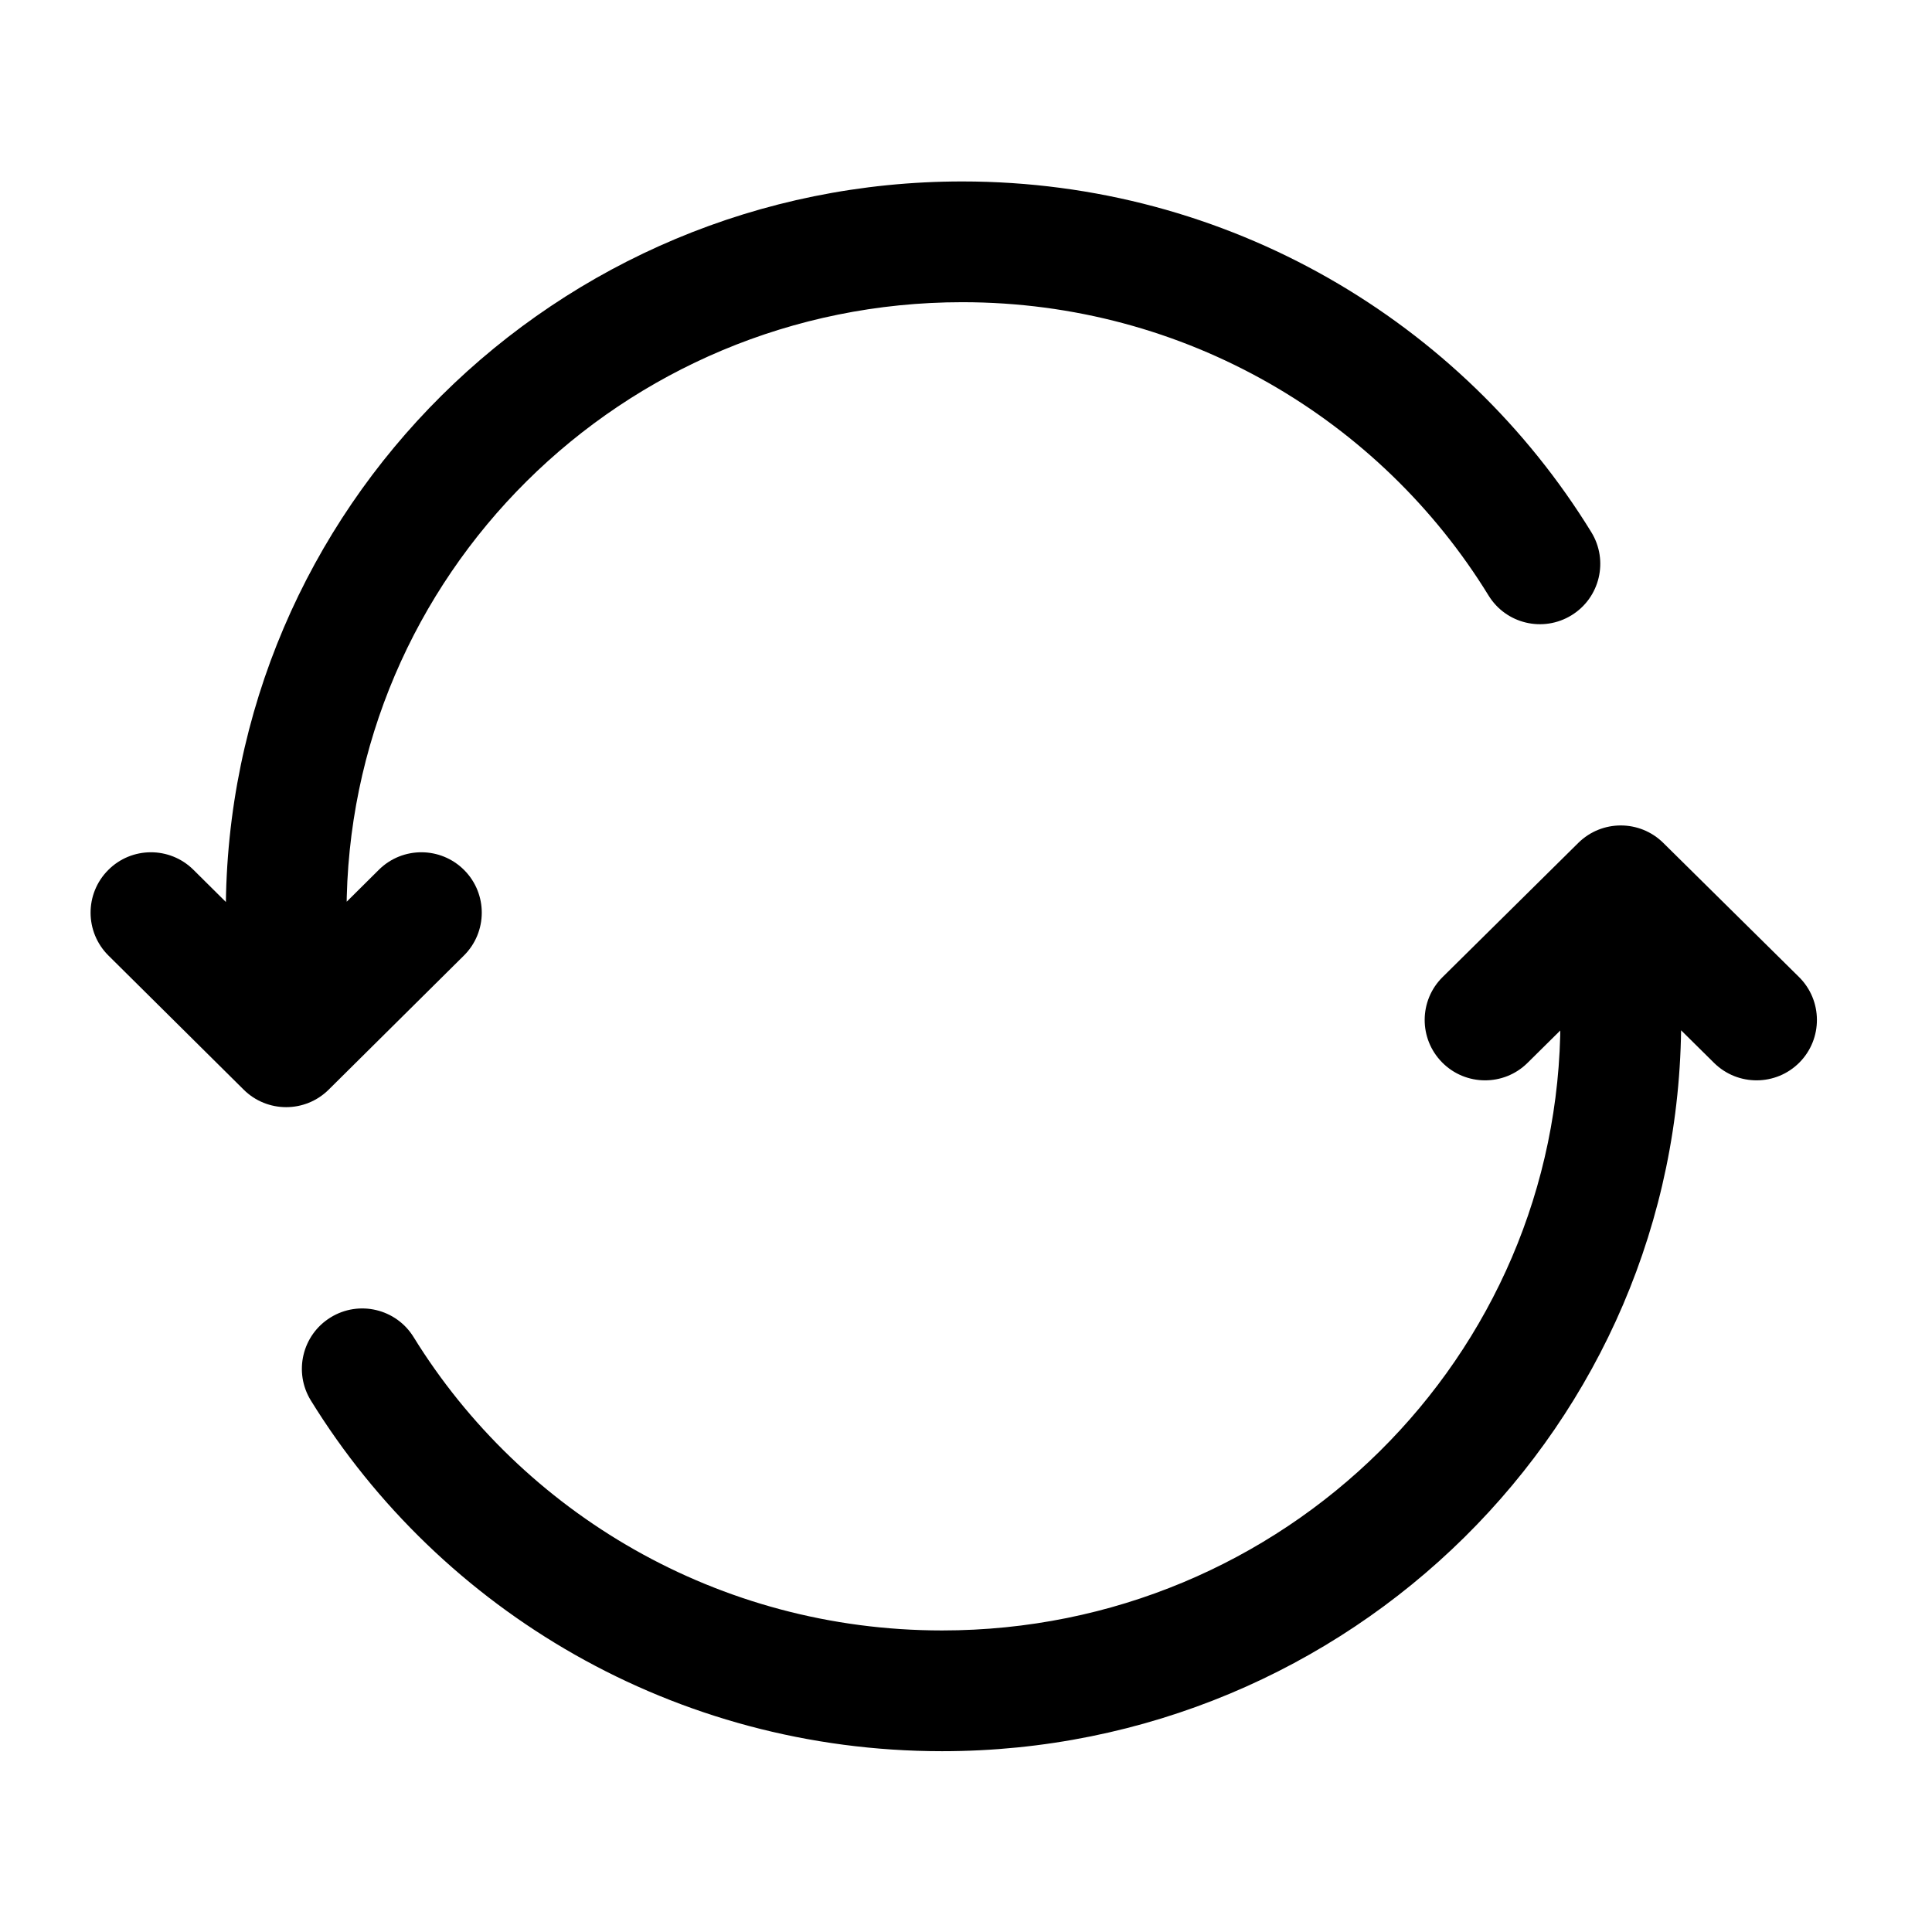 <svg width="24" height="24" viewBox="0 0 24 24" fill="none" xmlns="http://www.w3.org/2000/svg">
<path d="M3.555 11.337H2.805H3.555ZM3.555 13.004L3.027 13.536C3.319 13.826 3.791 13.826 4.083 13.536L3.555 13.004ZM5.763 11.87C6.057 11.578 6.059 11.103 5.767 10.809C5.475 10.515 5 10.513 4.706 10.805L5.763 11.87ZM2.403 10.805C2.109 10.513 1.634 10.515 1.343 10.809C1.051 11.103 1.053 11.578 1.347 11.87L2.403 10.805ZM18.491 7.397C18.707 7.75 19.169 7.86 19.522 7.643C19.875 7.426 19.985 6.964 19.768 6.611L18.491 7.397ZM11.954 2.254C6.907 2.254 2.805 6.315 2.805 11.337H4.305C4.305 7.155 7.724 3.754 11.954 3.754V2.254ZM2.805 11.337L2.805 13.004H4.305L4.305 11.337H2.805ZM4.083 13.536L5.763 11.87L4.706 10.805L3.027 12.472L4.083 13.536ZM4.083 12.472L2.403 10.805L1.347 11.87L3.027 13.536L4.083 12.472ZM19.768 6.611C18.162 3.998 15.262 2.254 11.954 2.254V3.754C14.723 3.754 17.148 5.212 18.491 7.397L19.768 6.611Z" fill="black"/>
<path d="M20.134 11.004L20.661 10.47C20.369 10.182 19.899 10.182 19.607 10.47L20.134 11.004ZM17.921 12.137C17.626 12.428 17.623 12.903 17.915 13.198C18.206 13.492 18.681 13.495 18.975 13.204L17.921 12.137ZM21.293 13.204C21.588 13.495 22.063 13.492 22.354 13.198C22.645 12.903 22.642 12.428 22.348 12.137L21.293 13.204ZM5.138 16.61C4.921 16.258 4.459 16.148 4.106 16.366C3.754 16.583 3.644 17.045 3.862 17.398L5.138 16.61ZM11.703 21.754C16.765 21.754 20.884 17.695 20.884 12.671H19.384C19.384 16.851 15.954 20.254 11.703 20.254V21.754ZM20.884 12.671V11.004H19.384V12.671H20.884ZM19.607 10.47L17.921 12.137L18.975 13.204L20.661 11.537L19.607 10.47ZM19.607 11.537L21.293 13.204L22.348 12.137L20.661 10.47L19.607 11.537ZM3.862 17.398C5.474 20.011 8.384 21.754 11.703 21.754V20.254C8.921 20.254 6.486 18.794 5.138 16.61L3.862 17.398Z" fill="black"/>
</svg>
